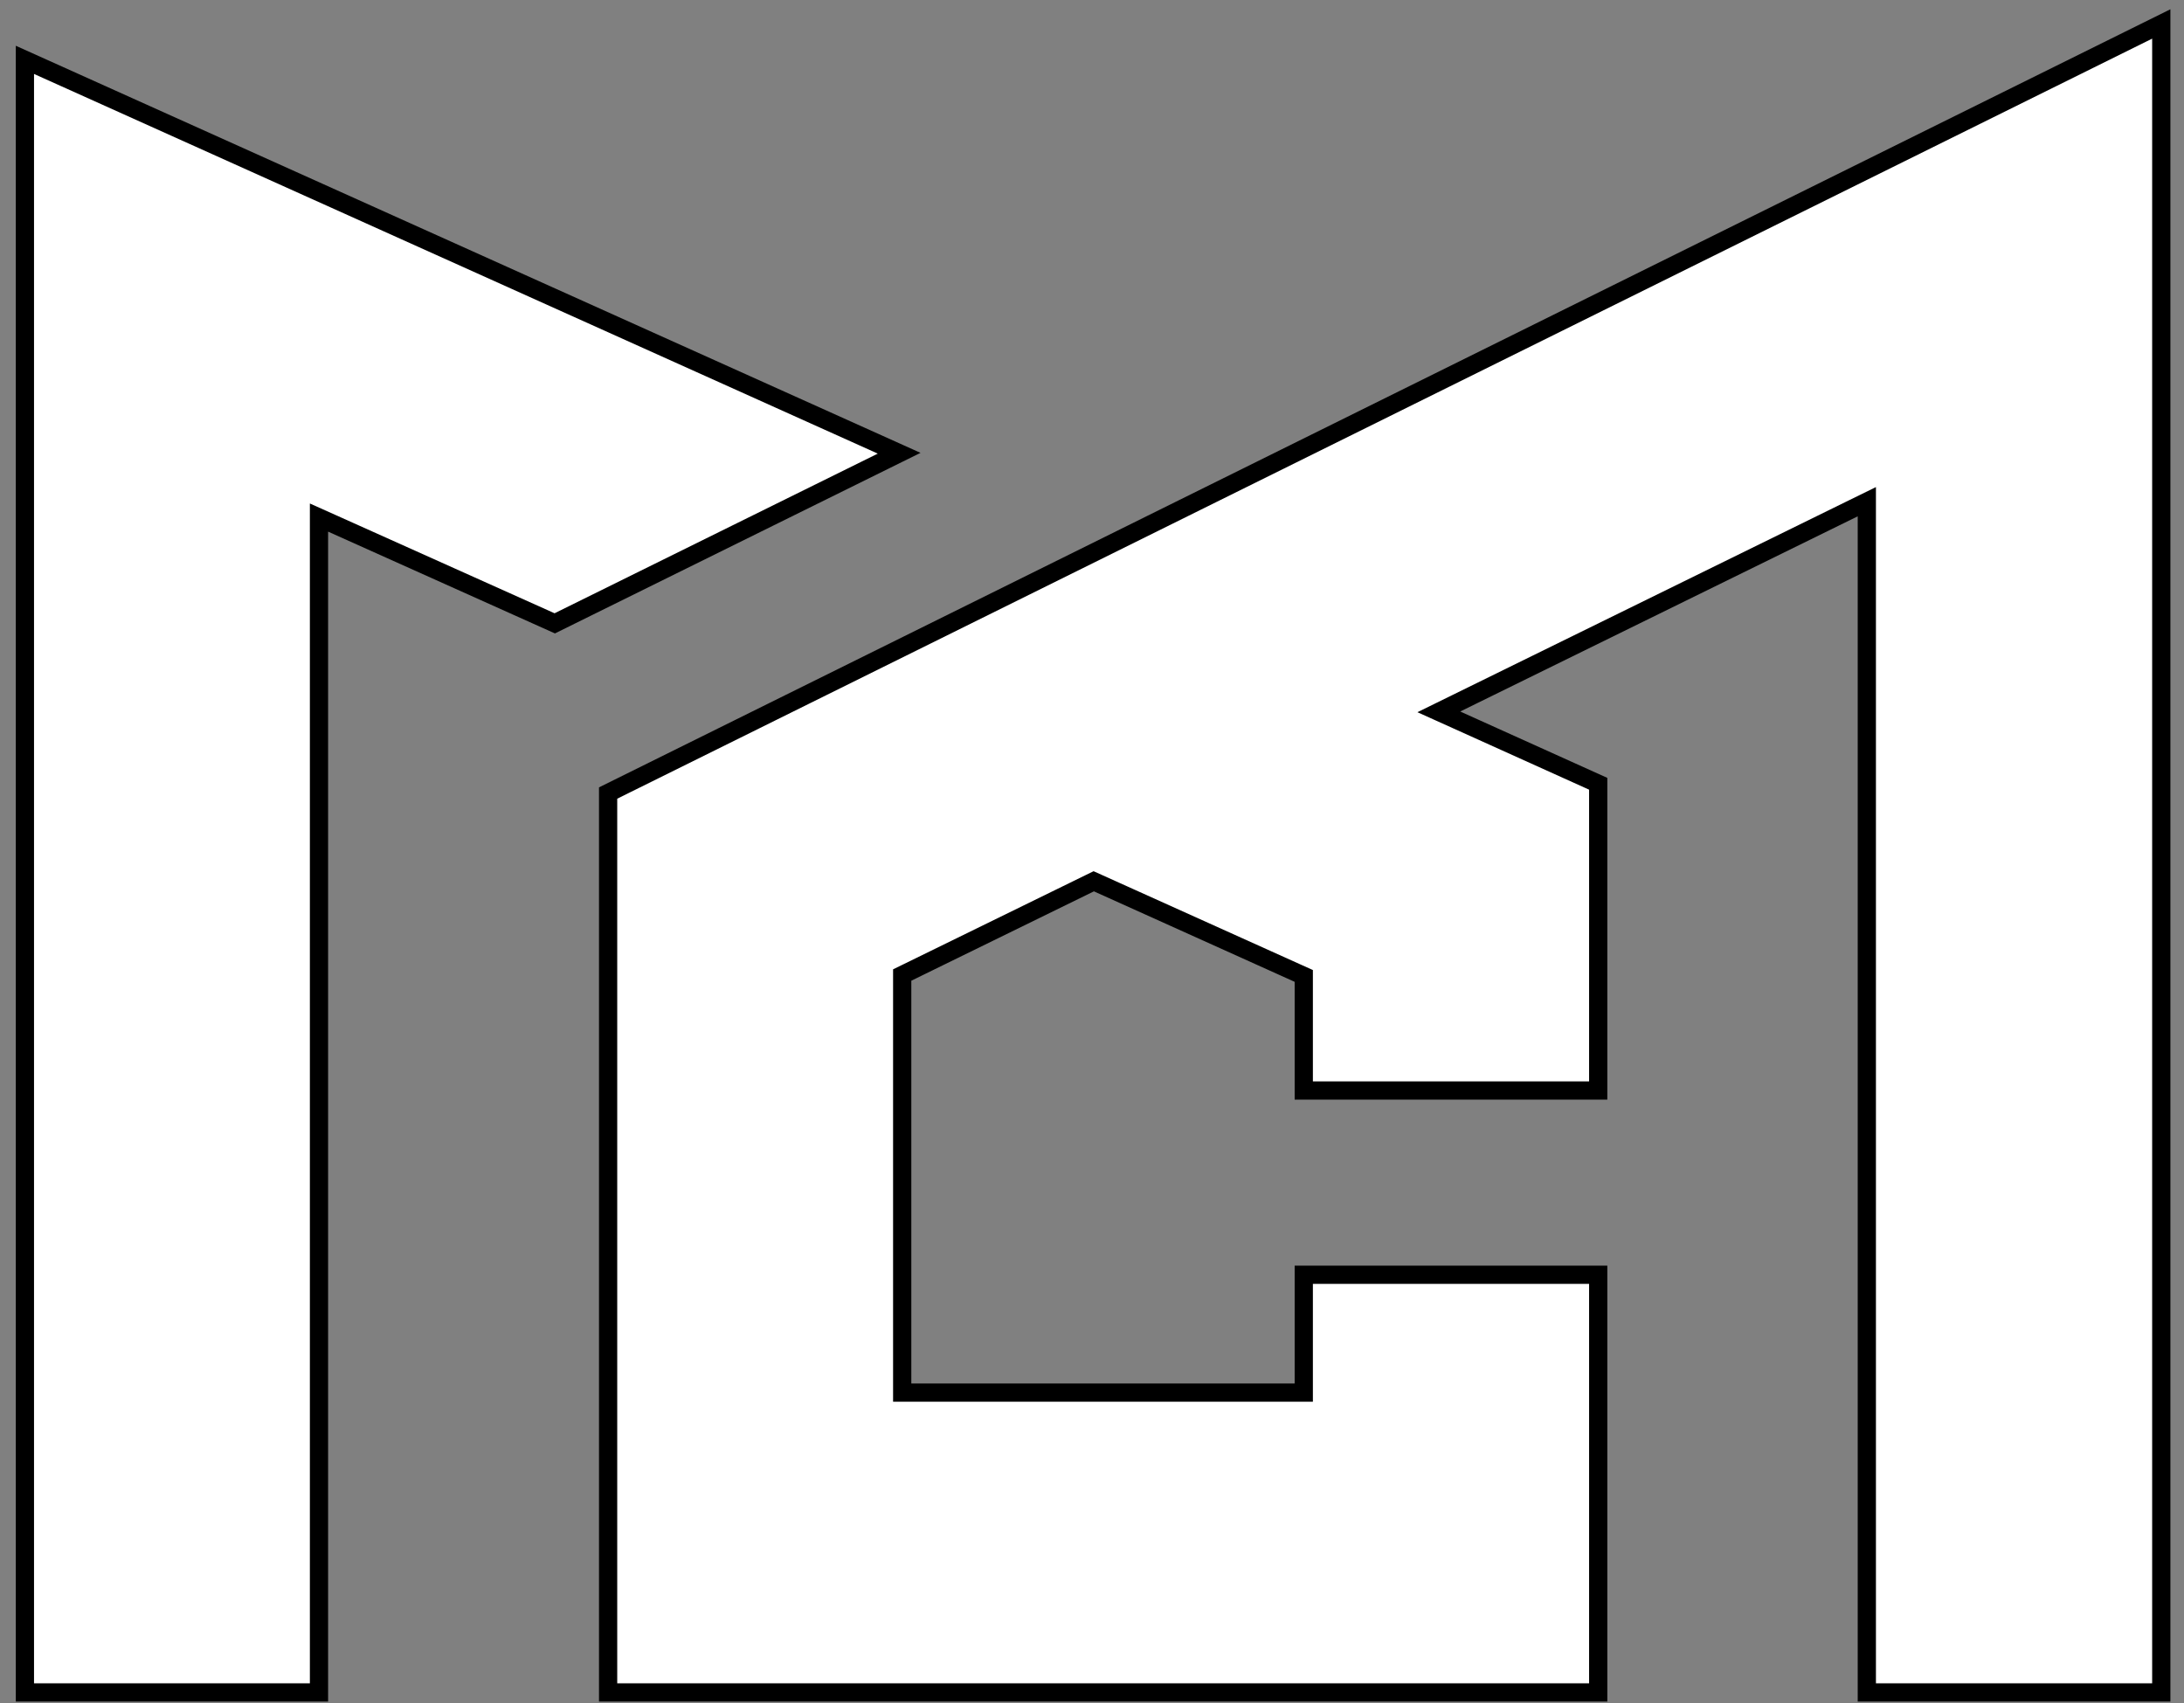 <svg width="118" height="92" viewBox="0 0 118 92" fill="none" xmlns="http://www.w3.org/2000/svg">
<rect x="0" y="0" width="118" height="92" fill="#808080" stroke="none"/>
<path d="M17.235 28.719V91.423H1.346V3.233L48.58 24.483L29.973 33.672L17.93 28.269L17.235 27.958V28.719Z" fill="white" stroke="black" stroke-width="0.985"/>
<path d="M116.772 1.294V91.423H100.863V27.891V27.101L100.153 27.449L78.678 37.992L77.739 38.453L78.693 38.883L86.35 42.338V58.908H70.442V53.036V52.718L70.151 52.587L59.306 47.7L59.095 47.605L58.888 47.706L49.021 52.534L48.745 52.669V52.977V74.732V75.225H49.238H69.949H70.442V74.732V68.86H86.35V91.423H32.856V42.838L116.772 1.294Z" fill="white" stroke="black" stroke-width="0.985"/>
</svg>
